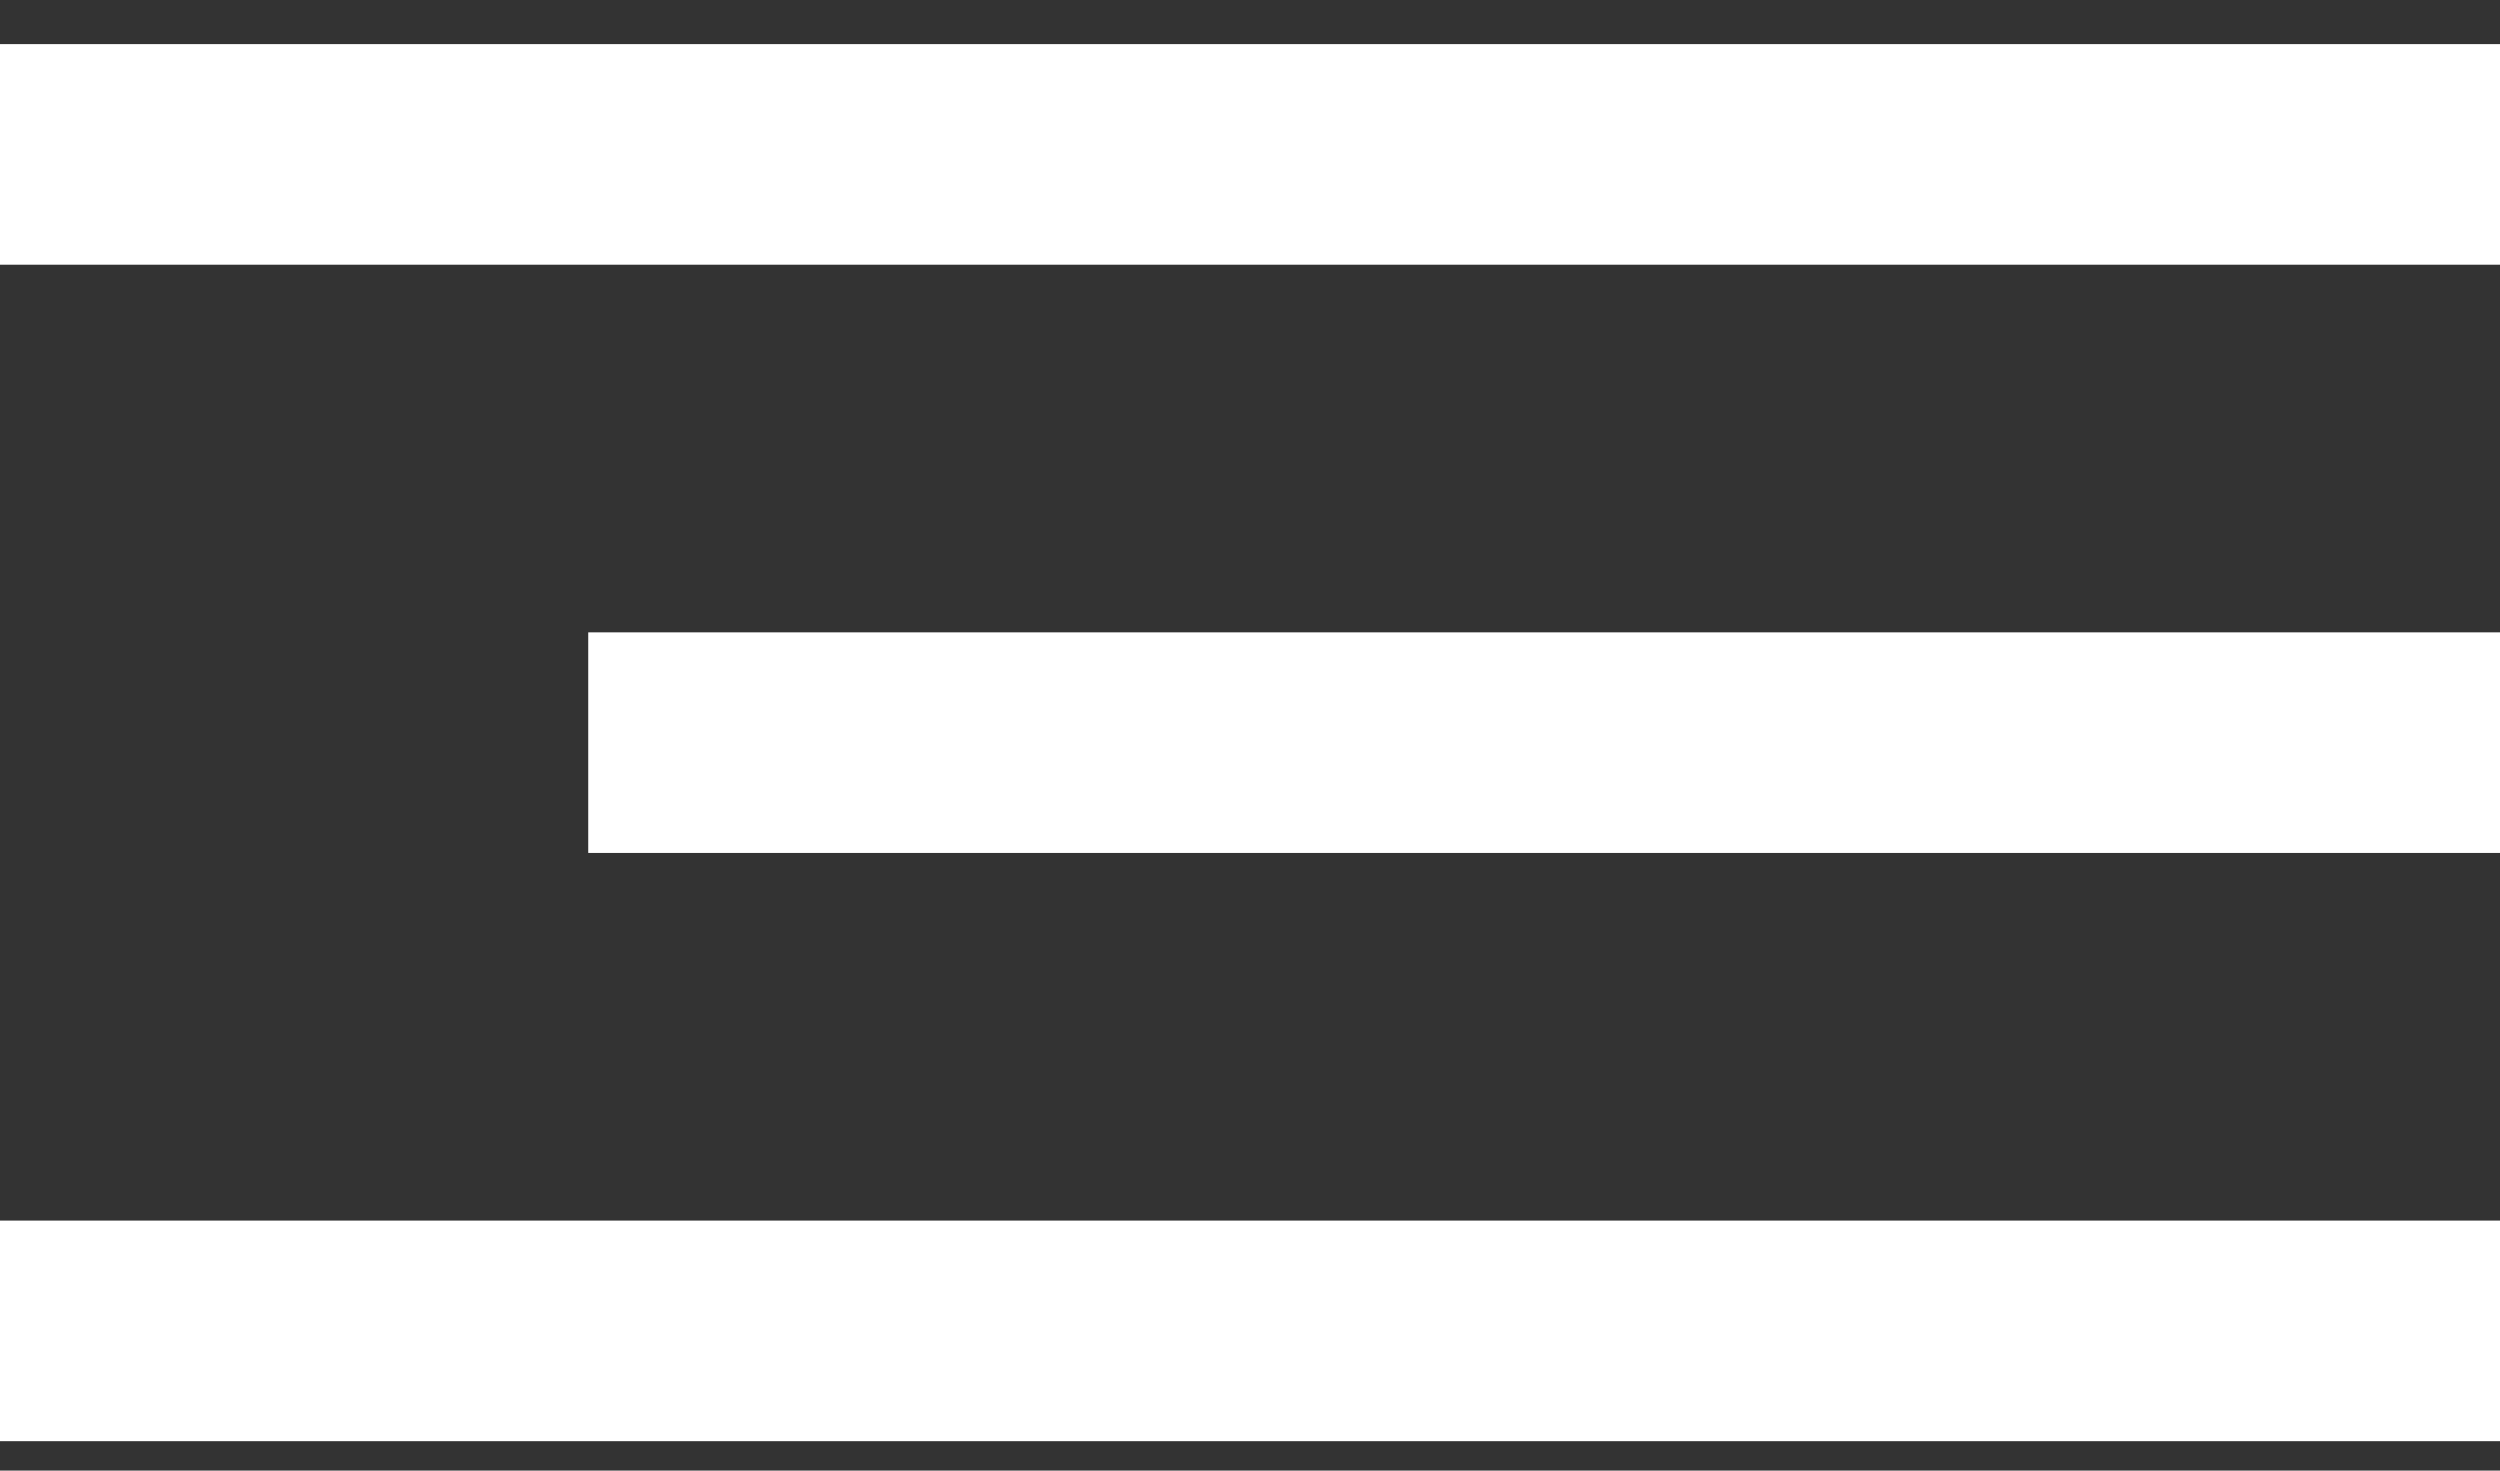 <?xml version="1.0" encoding="utf-8"?>
<!-- Generator: Adobe Illustrator 19.1.0, SVG Export Plug-In . SVG Version: 6.00 Build 0)  -->
<svg version="1.1" id="Warstwa_1" xmlns="http://www.w3.org/2000/svg" xmlns:xlink="http://www.w3.org/1999/xlink" x="0px" y="0px"
	 viewBox="0 0 34 20" style="enable-background:new 0 0 34 20;" xml:space="preserve">
<rect x="0" y="0" width="34" height="20" fill="#333333" stroke="none"/>
<style type="text/css">
	.st0{fill:none;stroke:#fff;stroke-width:3;stroke-miterlimit:10;}
</style>
<line class="st0" x1="0" y1="2.1" x2="34" y2="2.1"/>
<line class="st0" x1="0" y1="18.1" x2="34" y2="18.1"/>
<line class="st0" x1="8" y1="10.1" x2="34" y2="10.1"/>
</svg>
